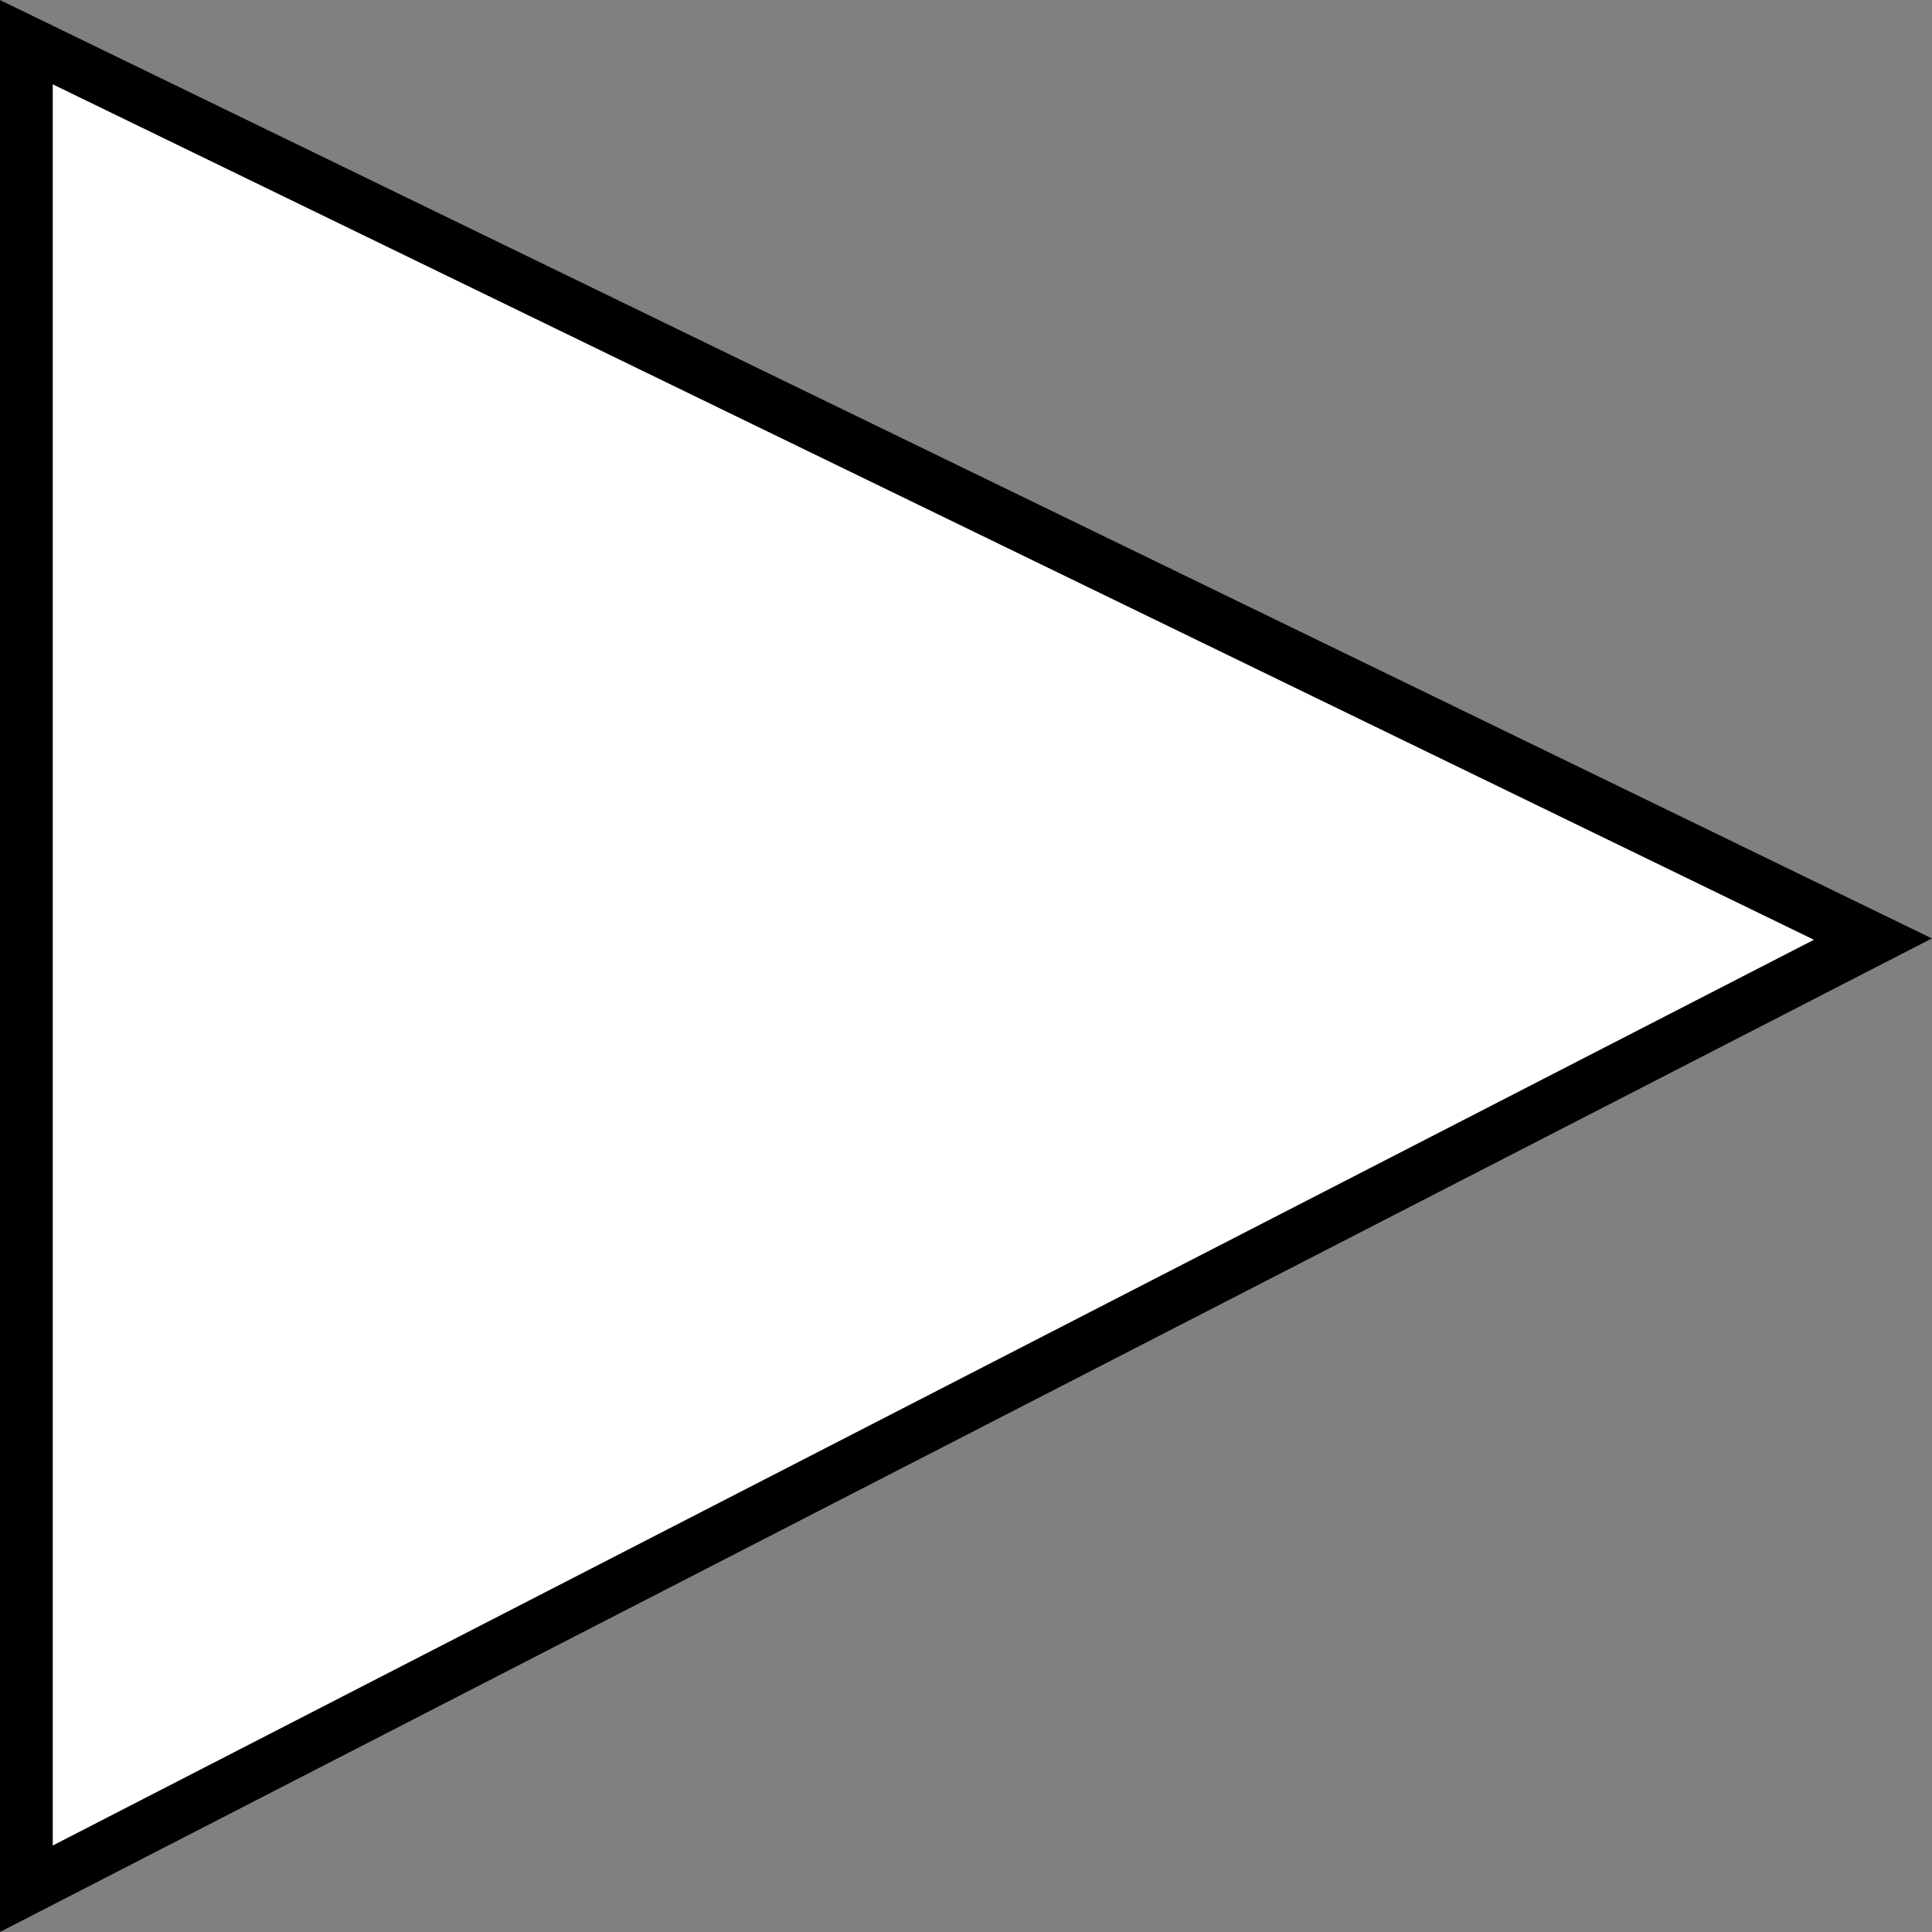 <svg id="button" xmlns="http://www.w3.org/2000/svg" width="36.62" height="36.62" viewBox="0 0 36.62 36.62"><rect x="0" y="0" width="36.62" height="36.62" fill="#808080" stroke="none"/><defs><style>.cls-1{fill:#fff;stroke:#000;stroke-miterlimit:10;}</style></defs><title>play-button</title><polygon id="play" class="cls-1" points="0.5 0.8 0.5 35.8 35.5 17.8 0.5 0.8"/></svg>